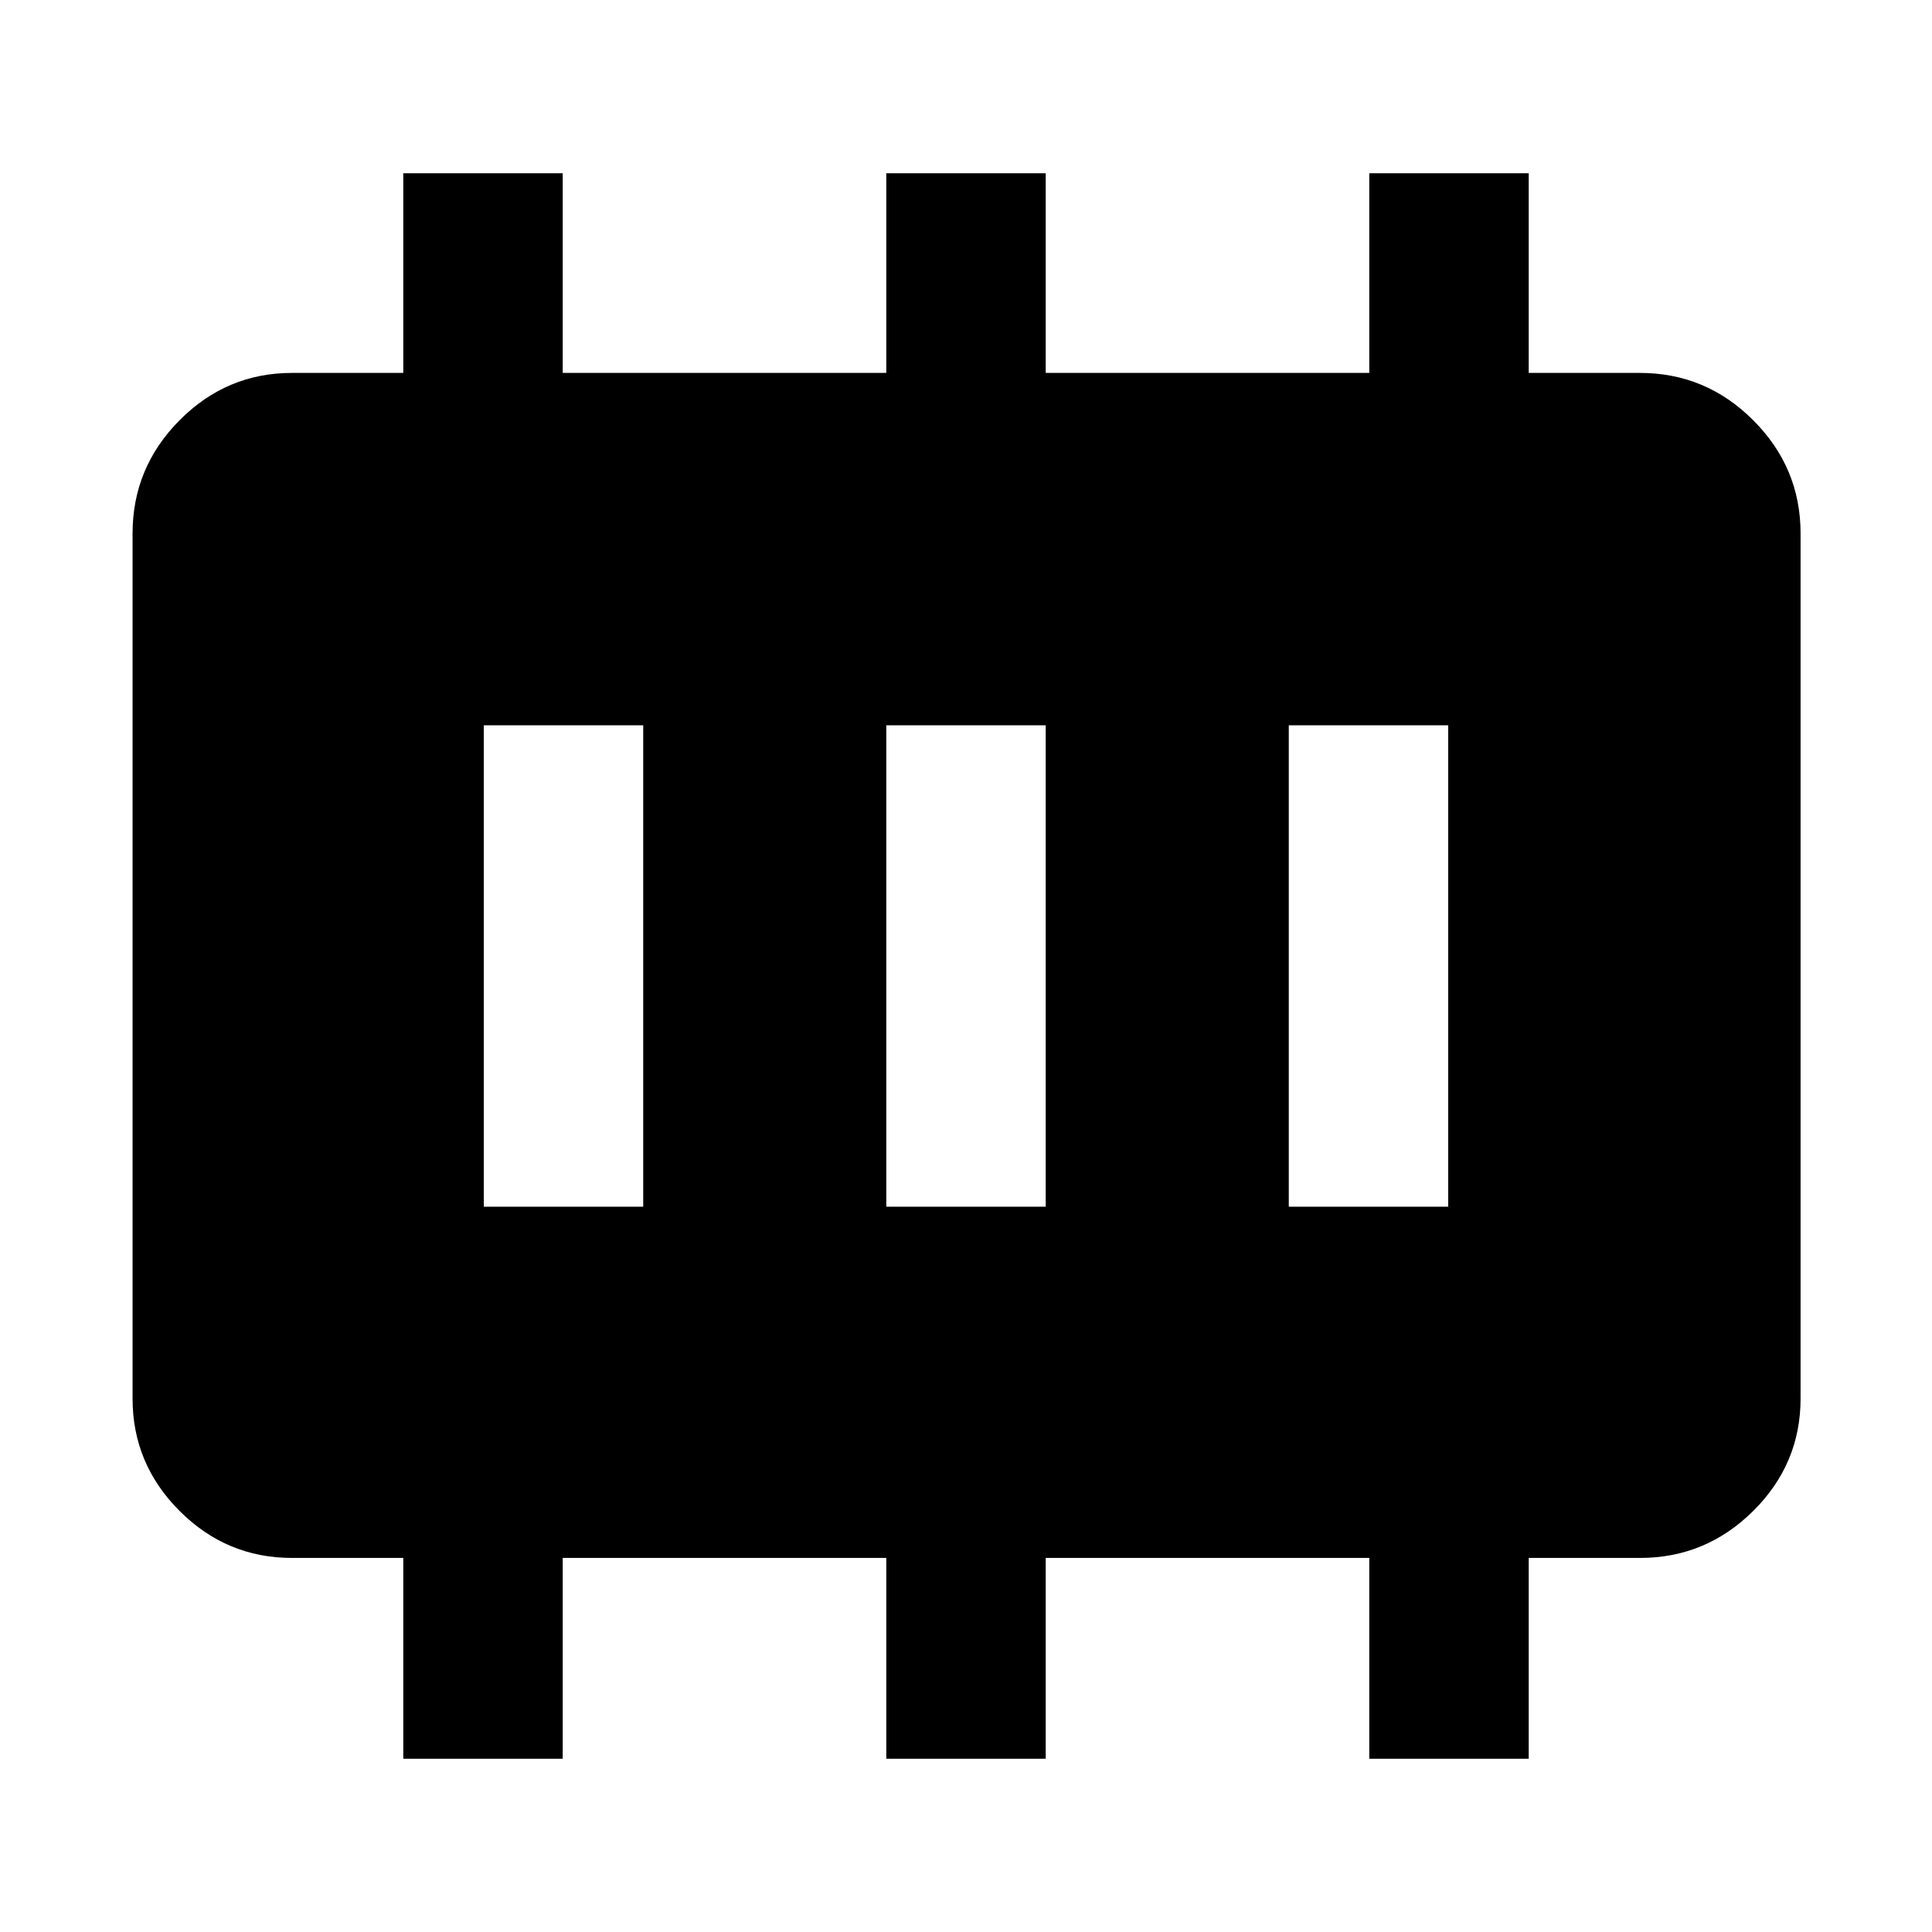 <svg xmlns="http://www.w3.org/2000/svg" width="48" height="48" viewBox="0 -960 960 960"><path d="M240.391-360.391h79.218v-239.218h-79.218v239.218Zm200 0h79.218v-239.218h-79.218v239.218Zm200 0h79.218v-239.218h-79.218v239.218Zm-440 274.306v-99.784h-55.304q-32.507 0-55.862-23.356-23.356-23.355-23.356-55.862v-429.826q0-32.74 23.356-56.262 23.355-23.521 55.862-23.521h55.304v-99.219h79.218v99.219h160.782v-99.219h79.218v99.219h160.782v-99.219h79.218v99.219h55.304q32.74 0 56.262 23.521 23.521 23.522 23.521 56.262v429.826q0 32.507-23.521 55.862-23.522 23.356-56.262 23.356h-55.304v99.784h-79.218v-99.784H519.609v99.784h-79.218v-99.784H279.609v99.784h-79.218Z"/></svg>